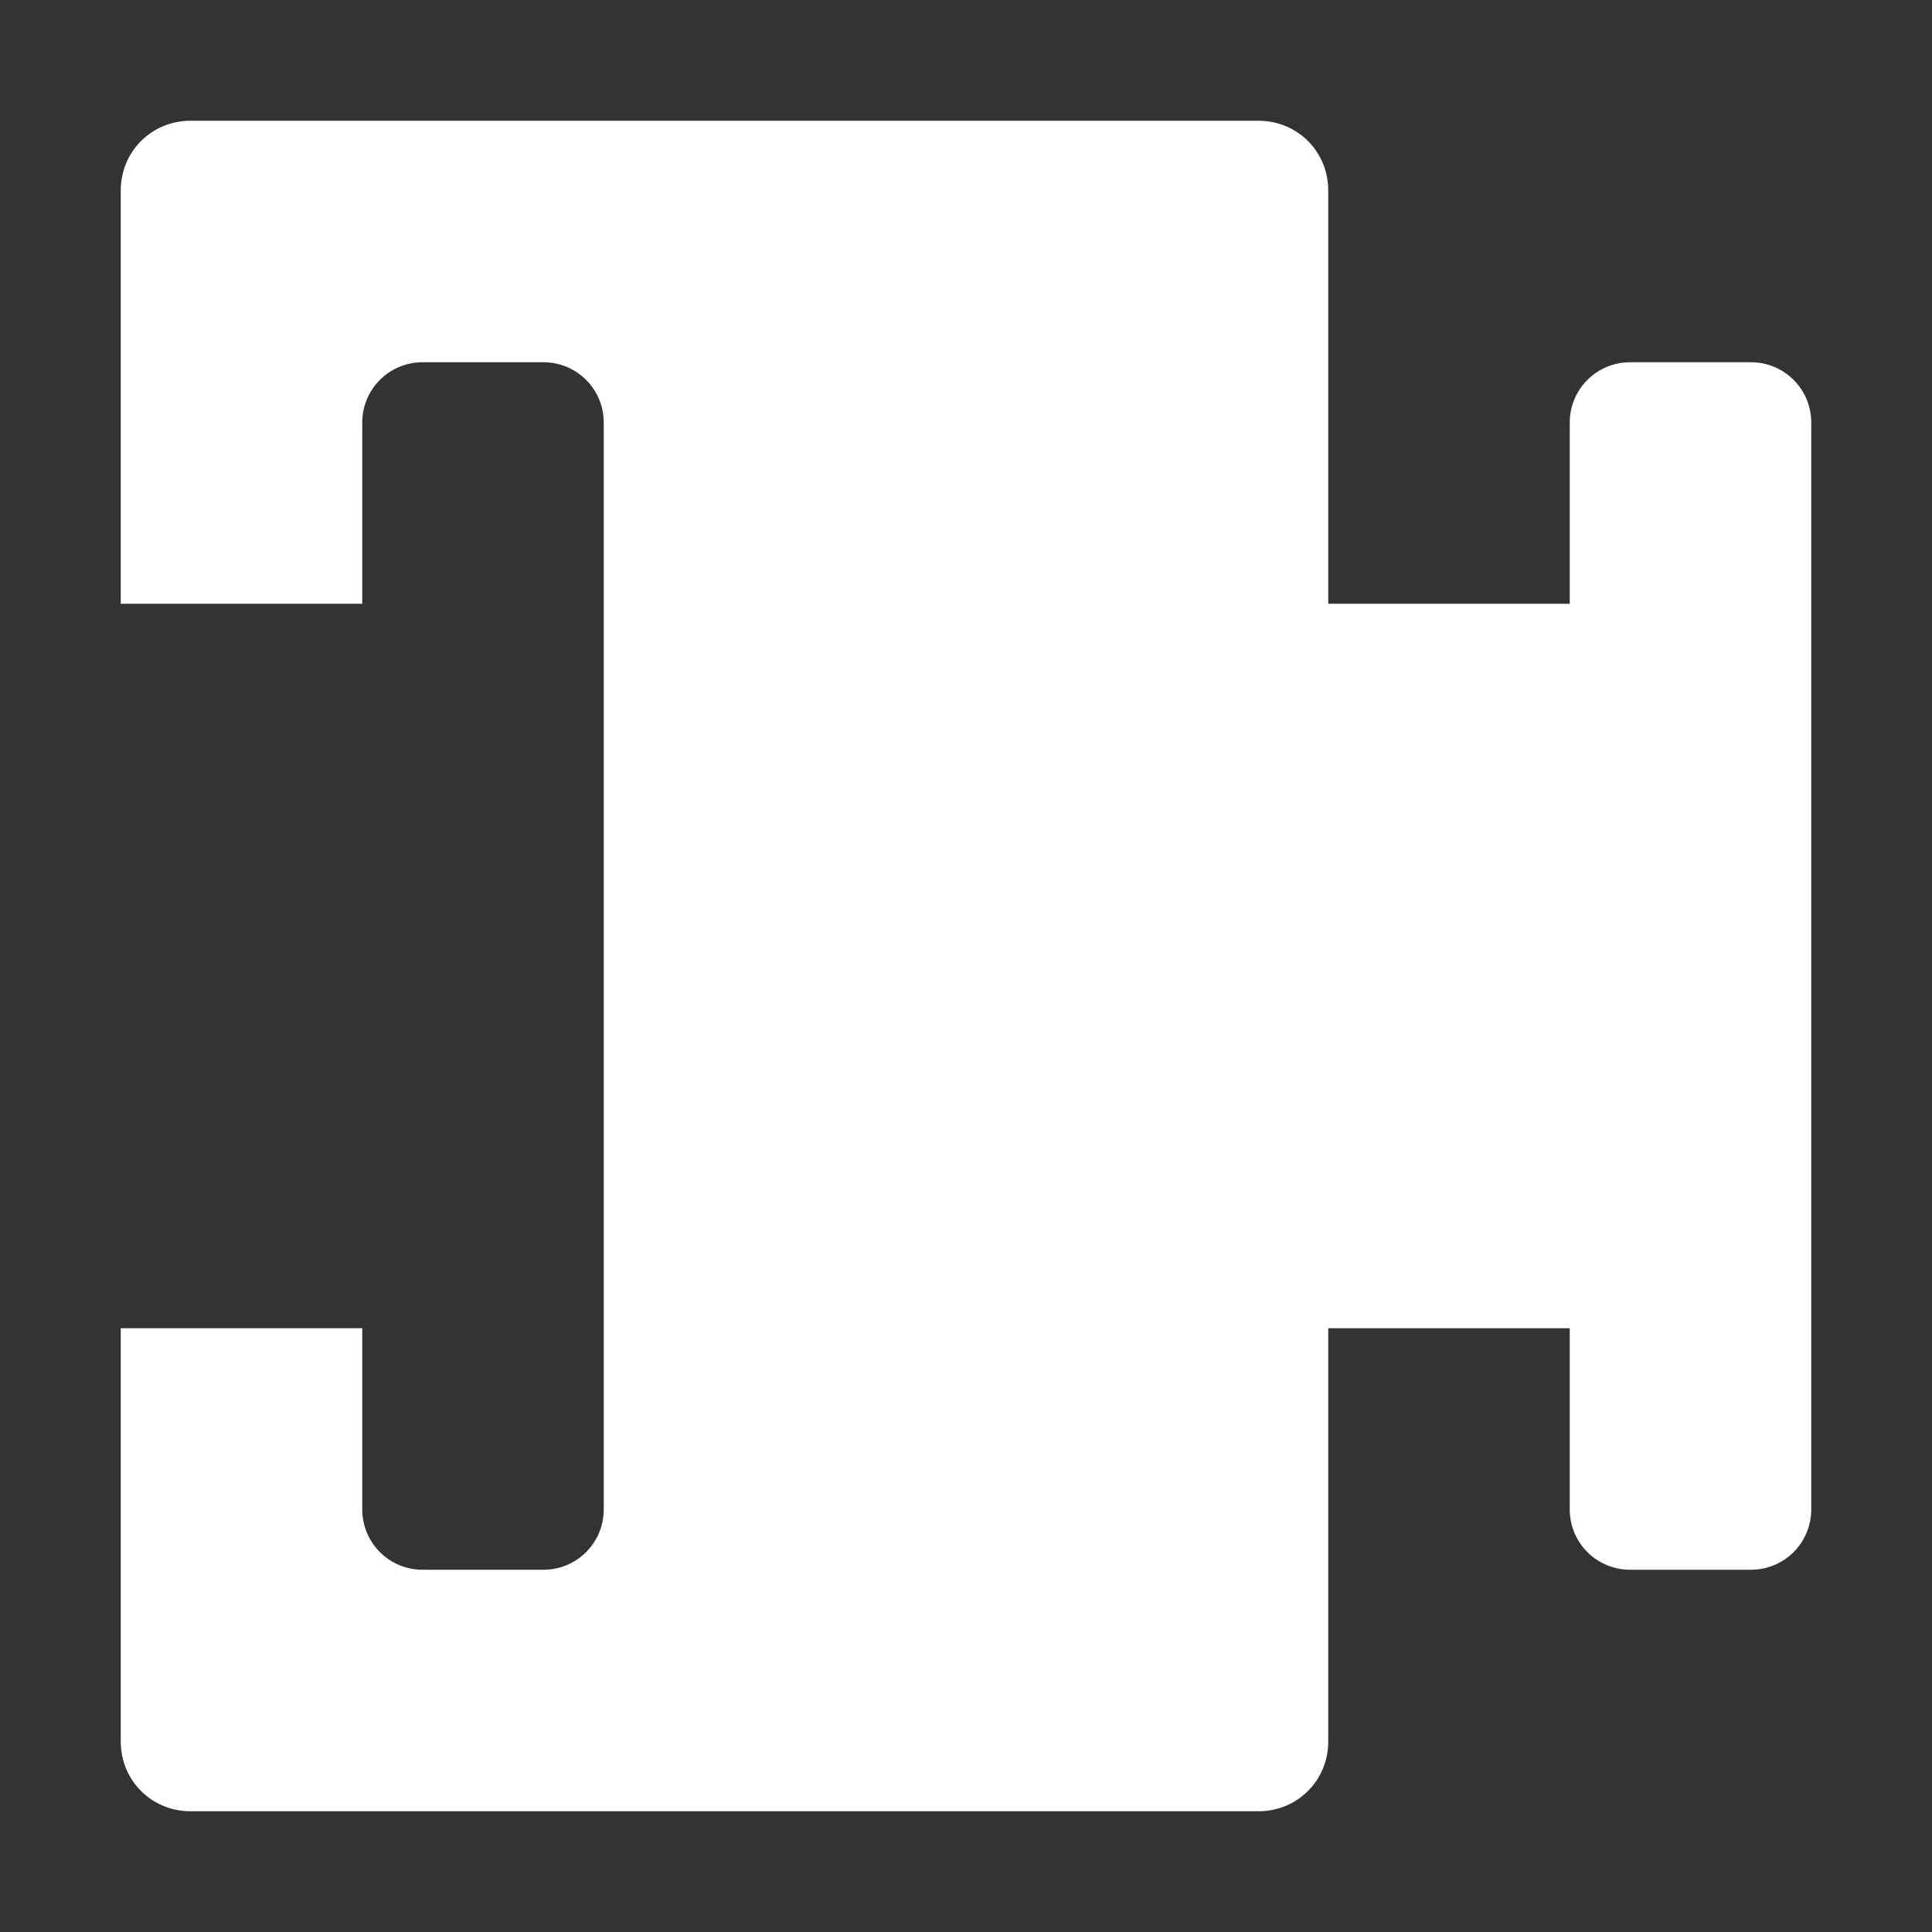 <svg width="32" height="32" version="1.1" xmlns="http://www.w3.org/2000/svg" xmlns:osb="http://www.openswatchbook.org/uri/2009/osb">
  <rect width="100%" height="100%" fill="#333333" stroke="none"/>
  <title>Mixxx 1.12+ iconset</title>
  <g id="a" fill="#fff">
    <path d="m27 6h2c0.554 0 1 0.446 1 1v18c0 0.554-0.446 1-1 1h-2c-0.554 0-1-0.446-1-1v-18c0-0.554 0.446-1 1-1zm-5 4h4v12h-4zm-18.844-8c-0.646 0-1.156 0.51-1.156 1.156v6.844h4v-3c0-0.554 0.446-1 1-1h2c0.554 0 1 0.446 1 1v18c0 0.554-0.446 1-1 1h-2c-0.554 0-1-0.446-1-1v-3h-4v6.844c0 0.646 0.51 1.156 1.156 1.156h17.688c0.646 0 1.156-0.51 1.156-1.156v-25.688c0-0.646-0.51-1.156-1.156-1.156z" color="#000000" fill="#fff"/>
  </g>
</svg>
